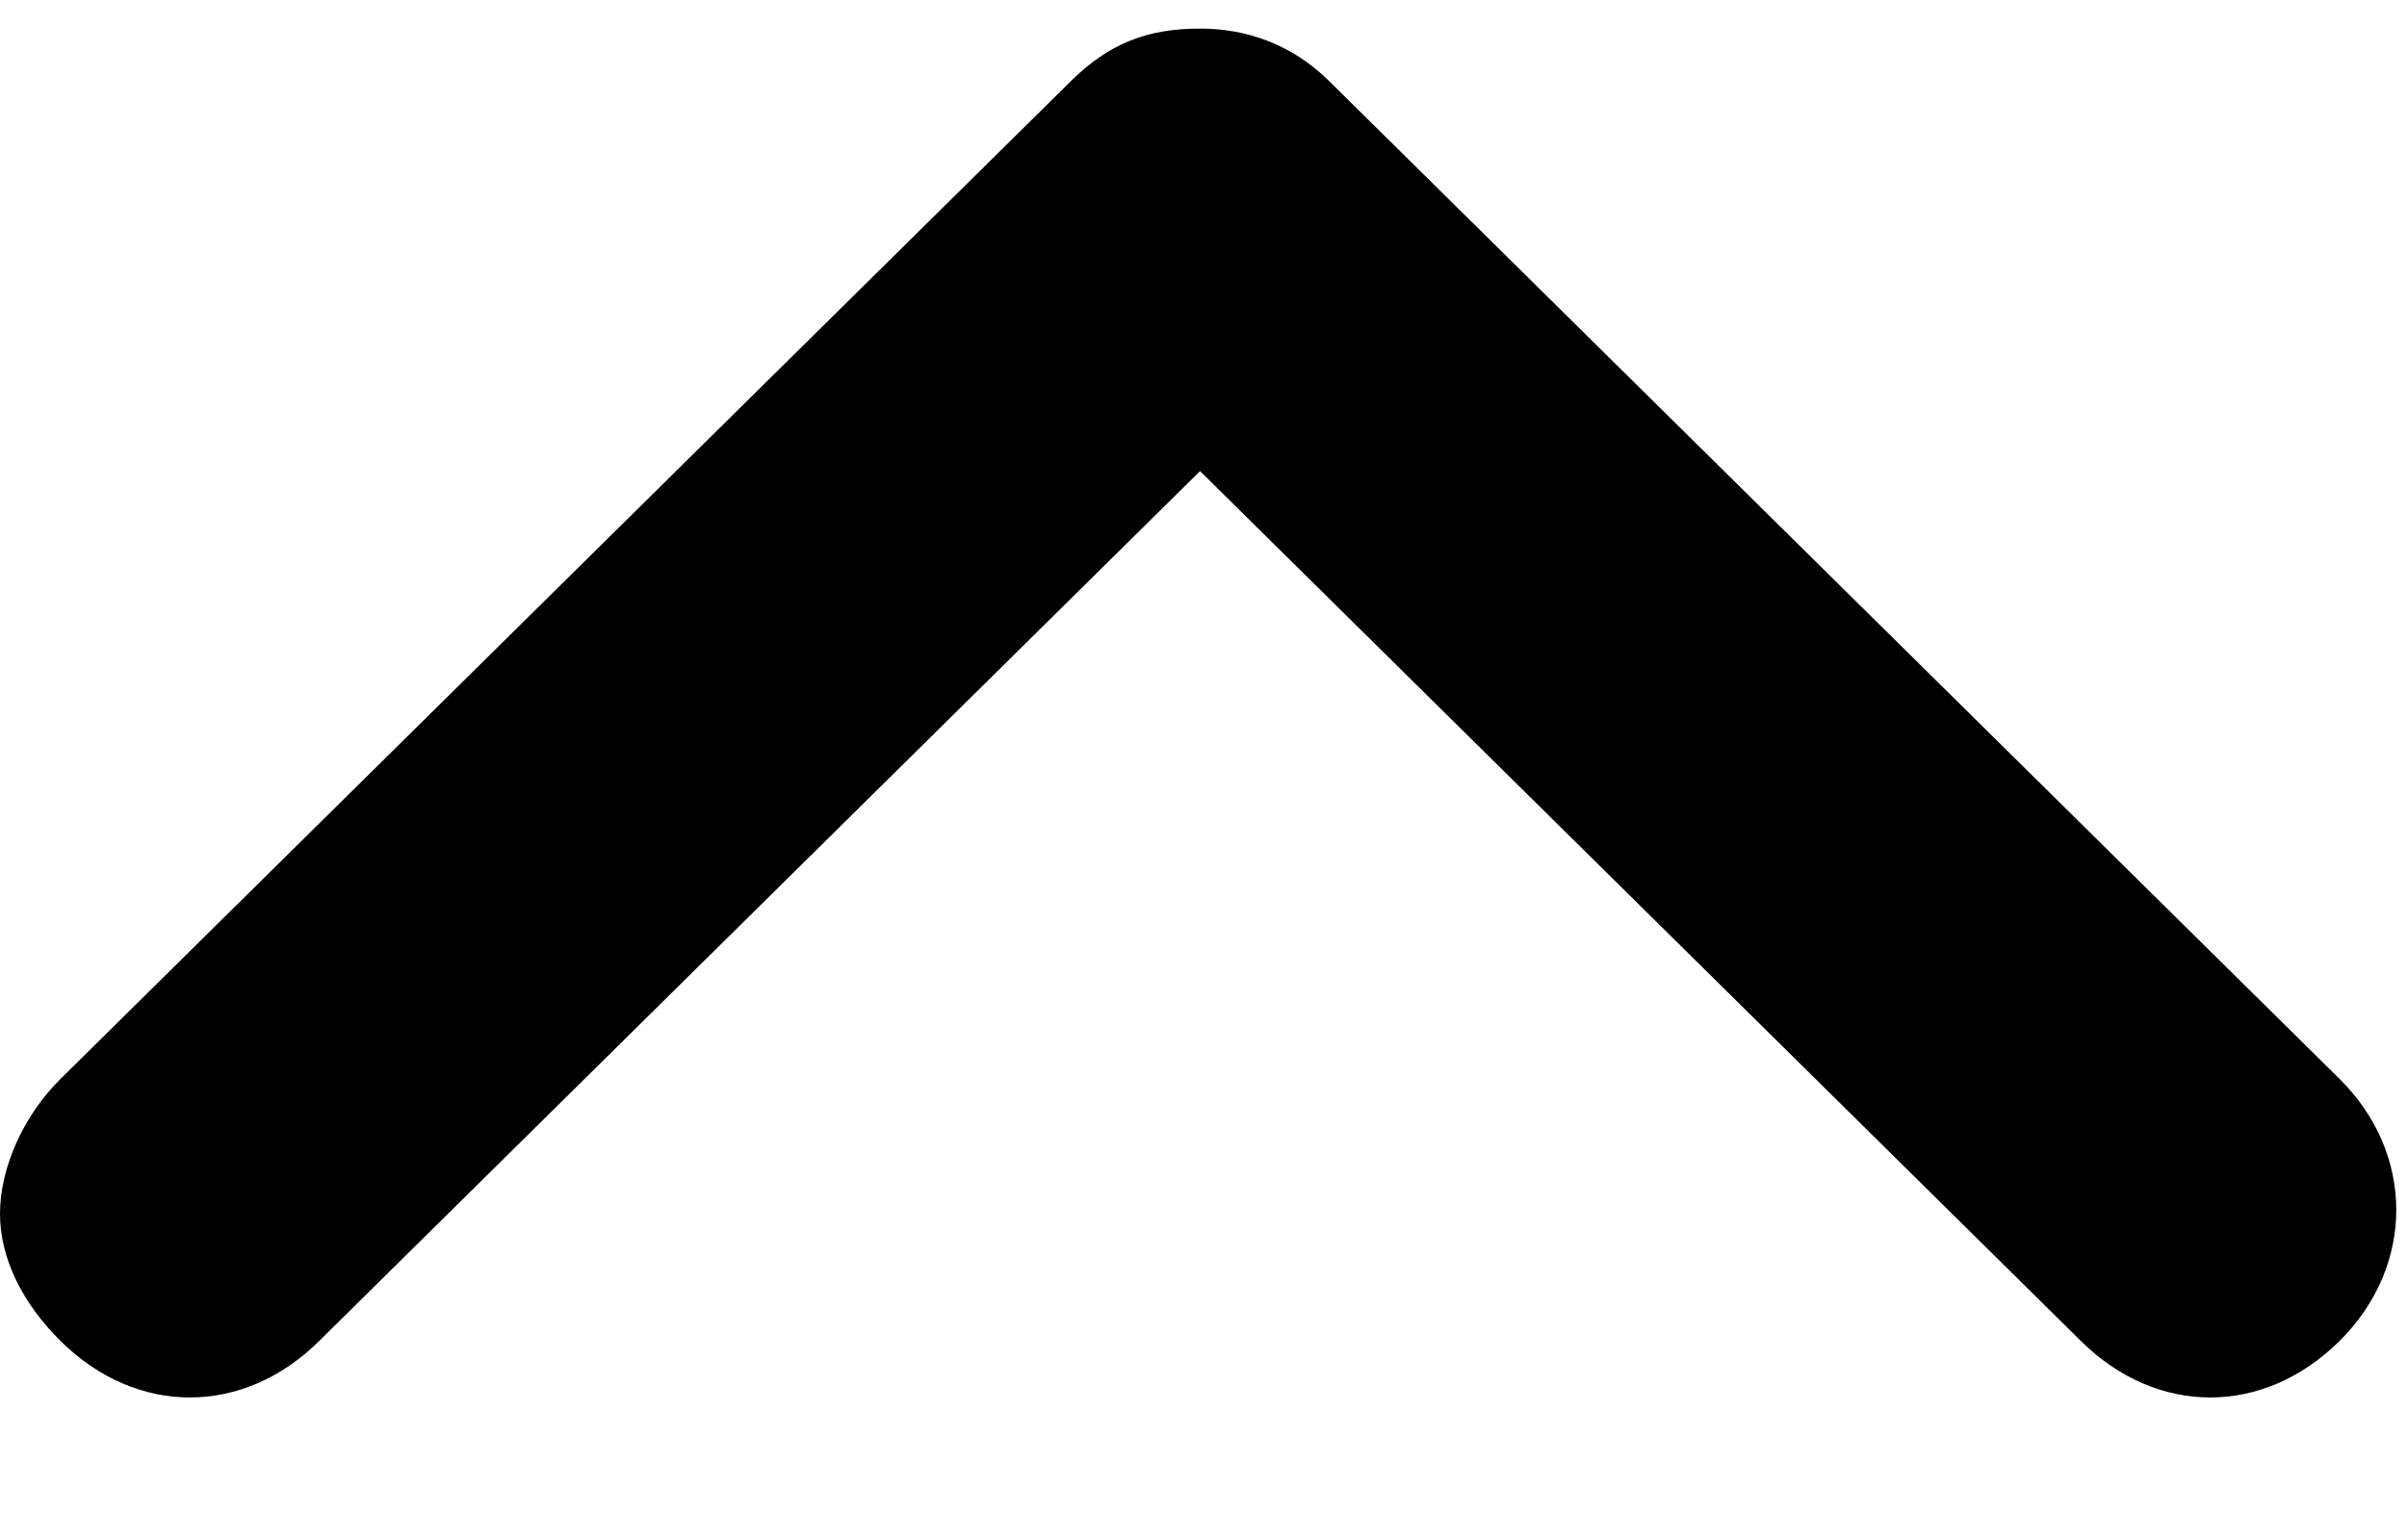 <svg  viewBox="0 0 50 32">
	<path d="M22.246 1.685l-20.984 20.729c-0.789 0.779-1.262 1.87-1.262 2.805s0.473 1.87 1.262 2.65c1.578 1.559 3.787 1.559 5.364 0l18.302-18.080 18.302 18.080c1.578 1.559 3.787 1.559 5.364 0s1.578-3.897 0-5.455l-20.984-20.729c-0.789-0.779-1.736-1.091-2.682-1.091-1.104 0-1.893 0.312-2.682 1.091z"></path>
</svg>